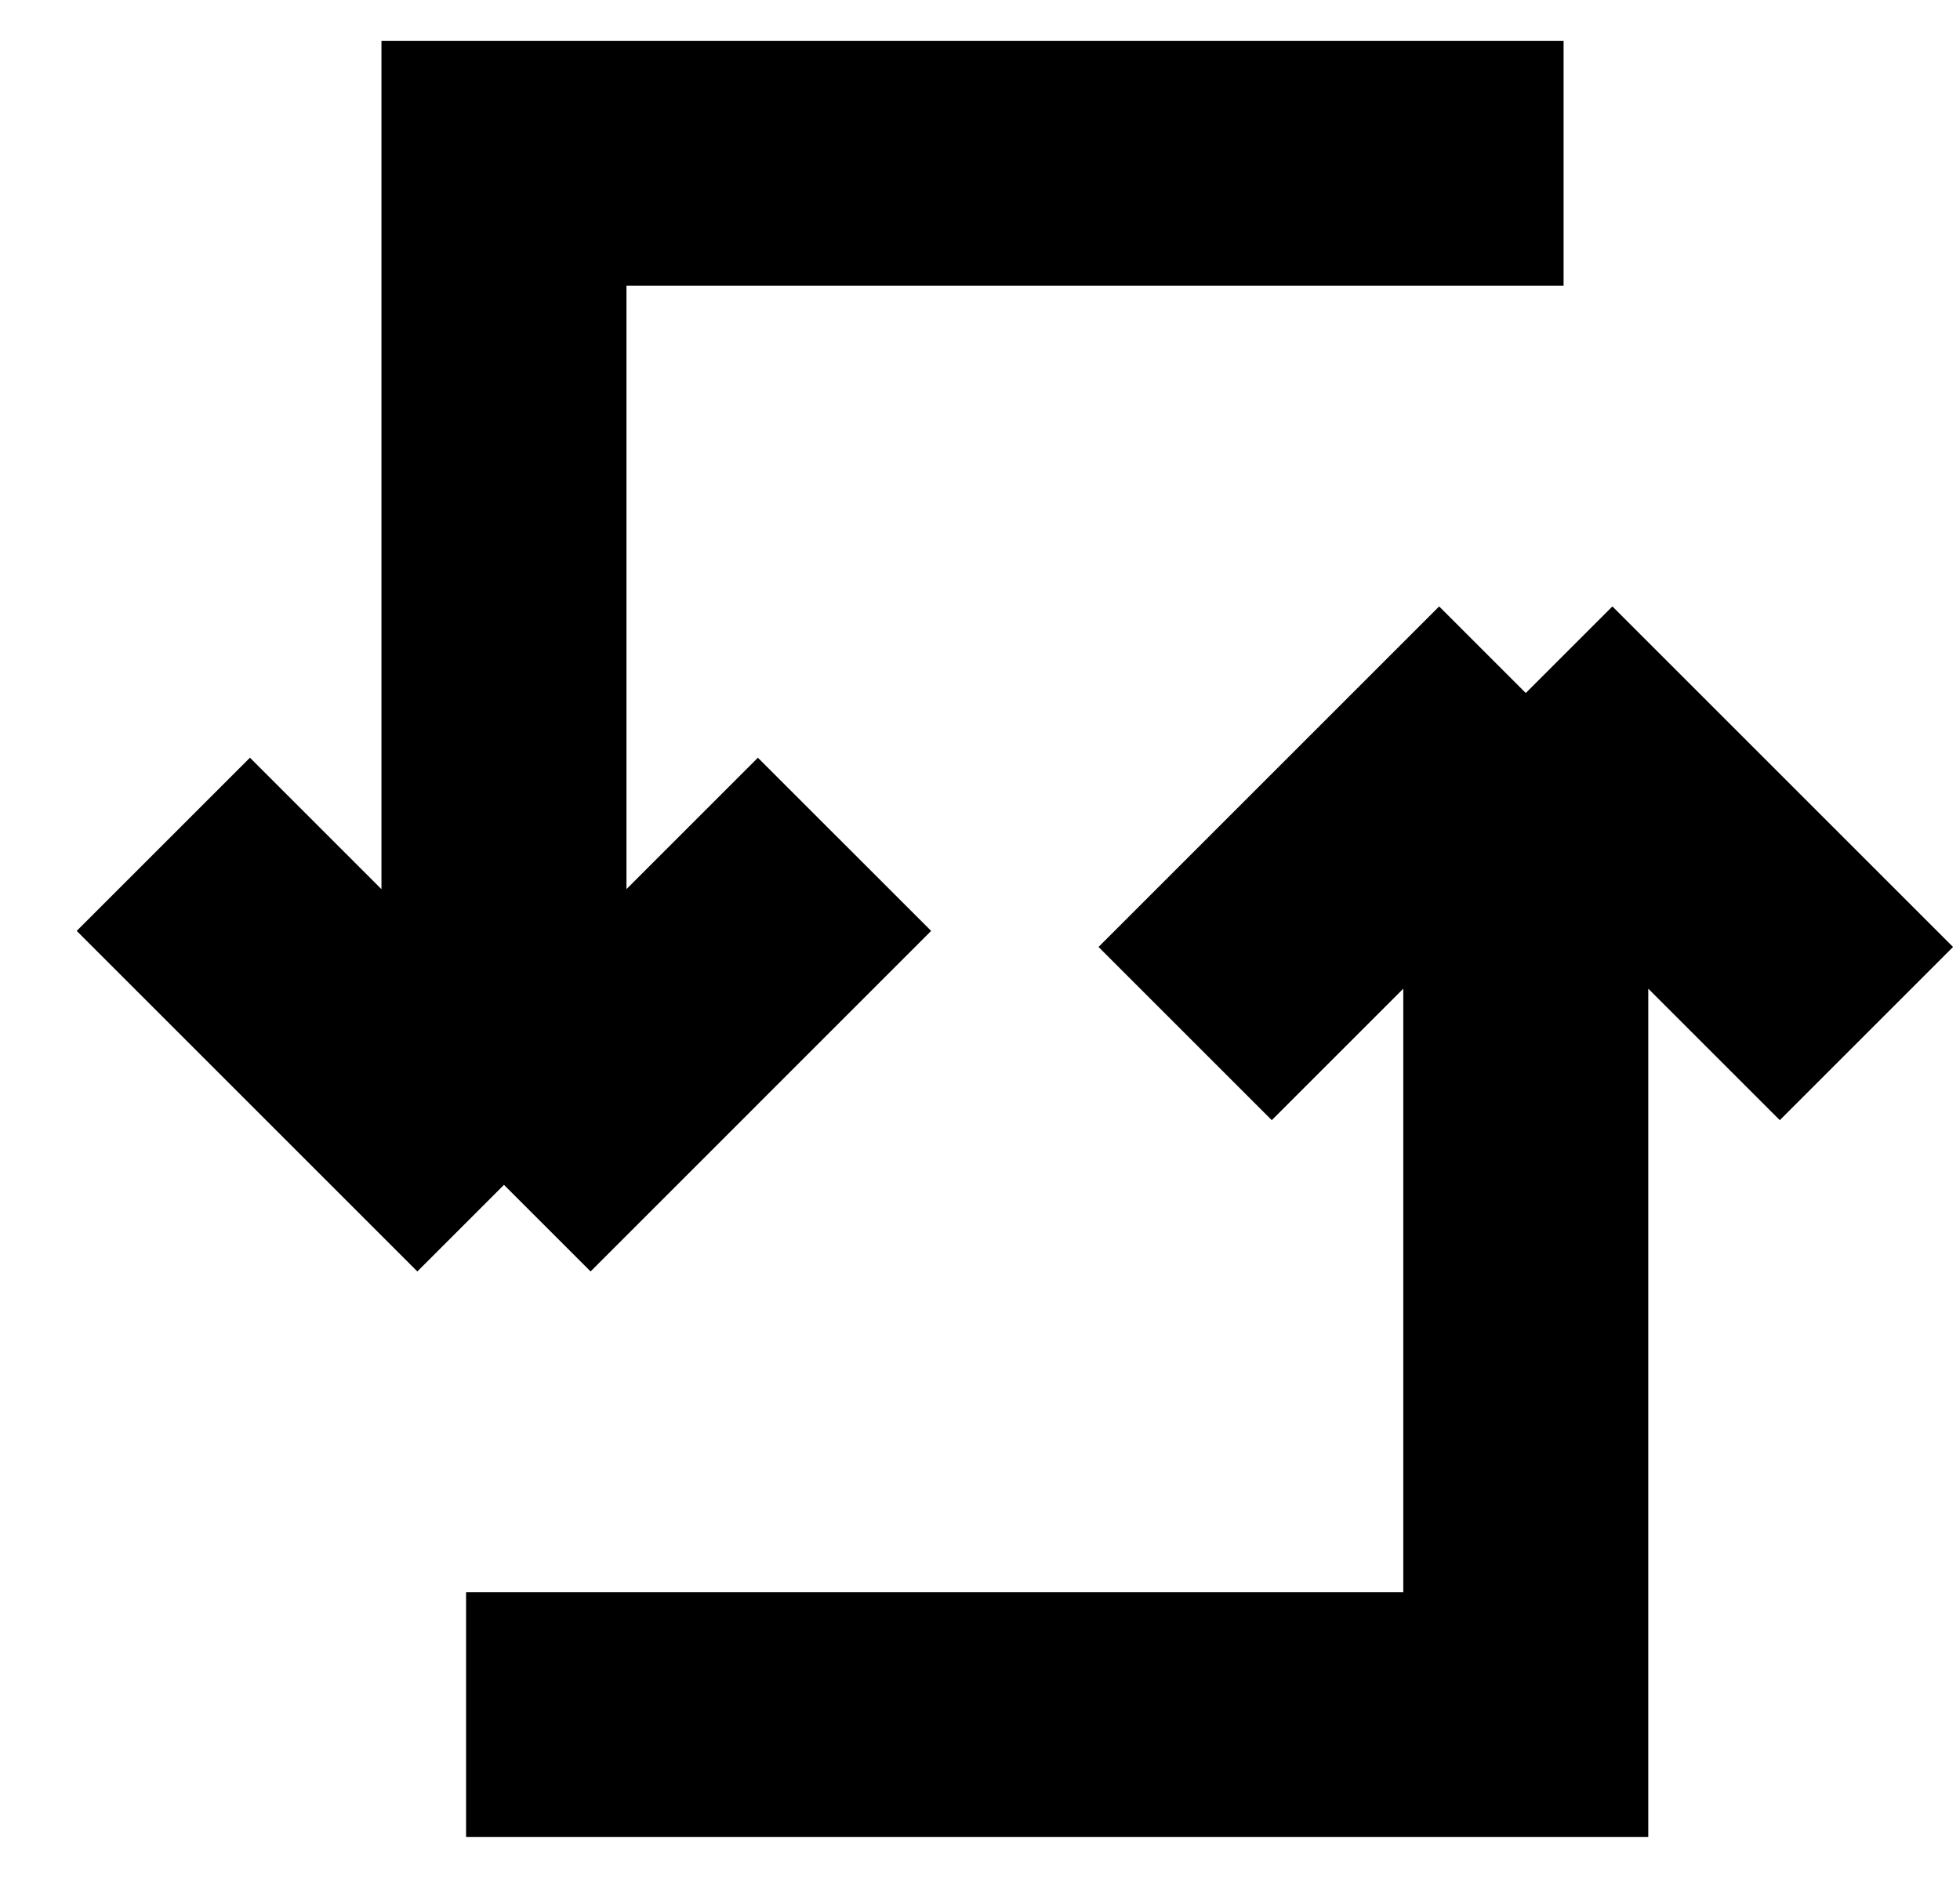 <svg width="24" height="23" viewBox="0 0 24 23" fill="none" xmlns="http://www.w3.org/2000/svg">
<path d="M19.146 2H6.171V14.512M6.171 14.512L2 10.341M6.171 14.512L10.341 10.341" stroke="black" stroke-width="3"/>
<path d="M5.707 21L18.683 21L18.683 8.488M18.683 8.488L22.854 12.659M18.683 8.488L14.512 12.659" stroke="black" stroke-width="3"/>
</svg>
